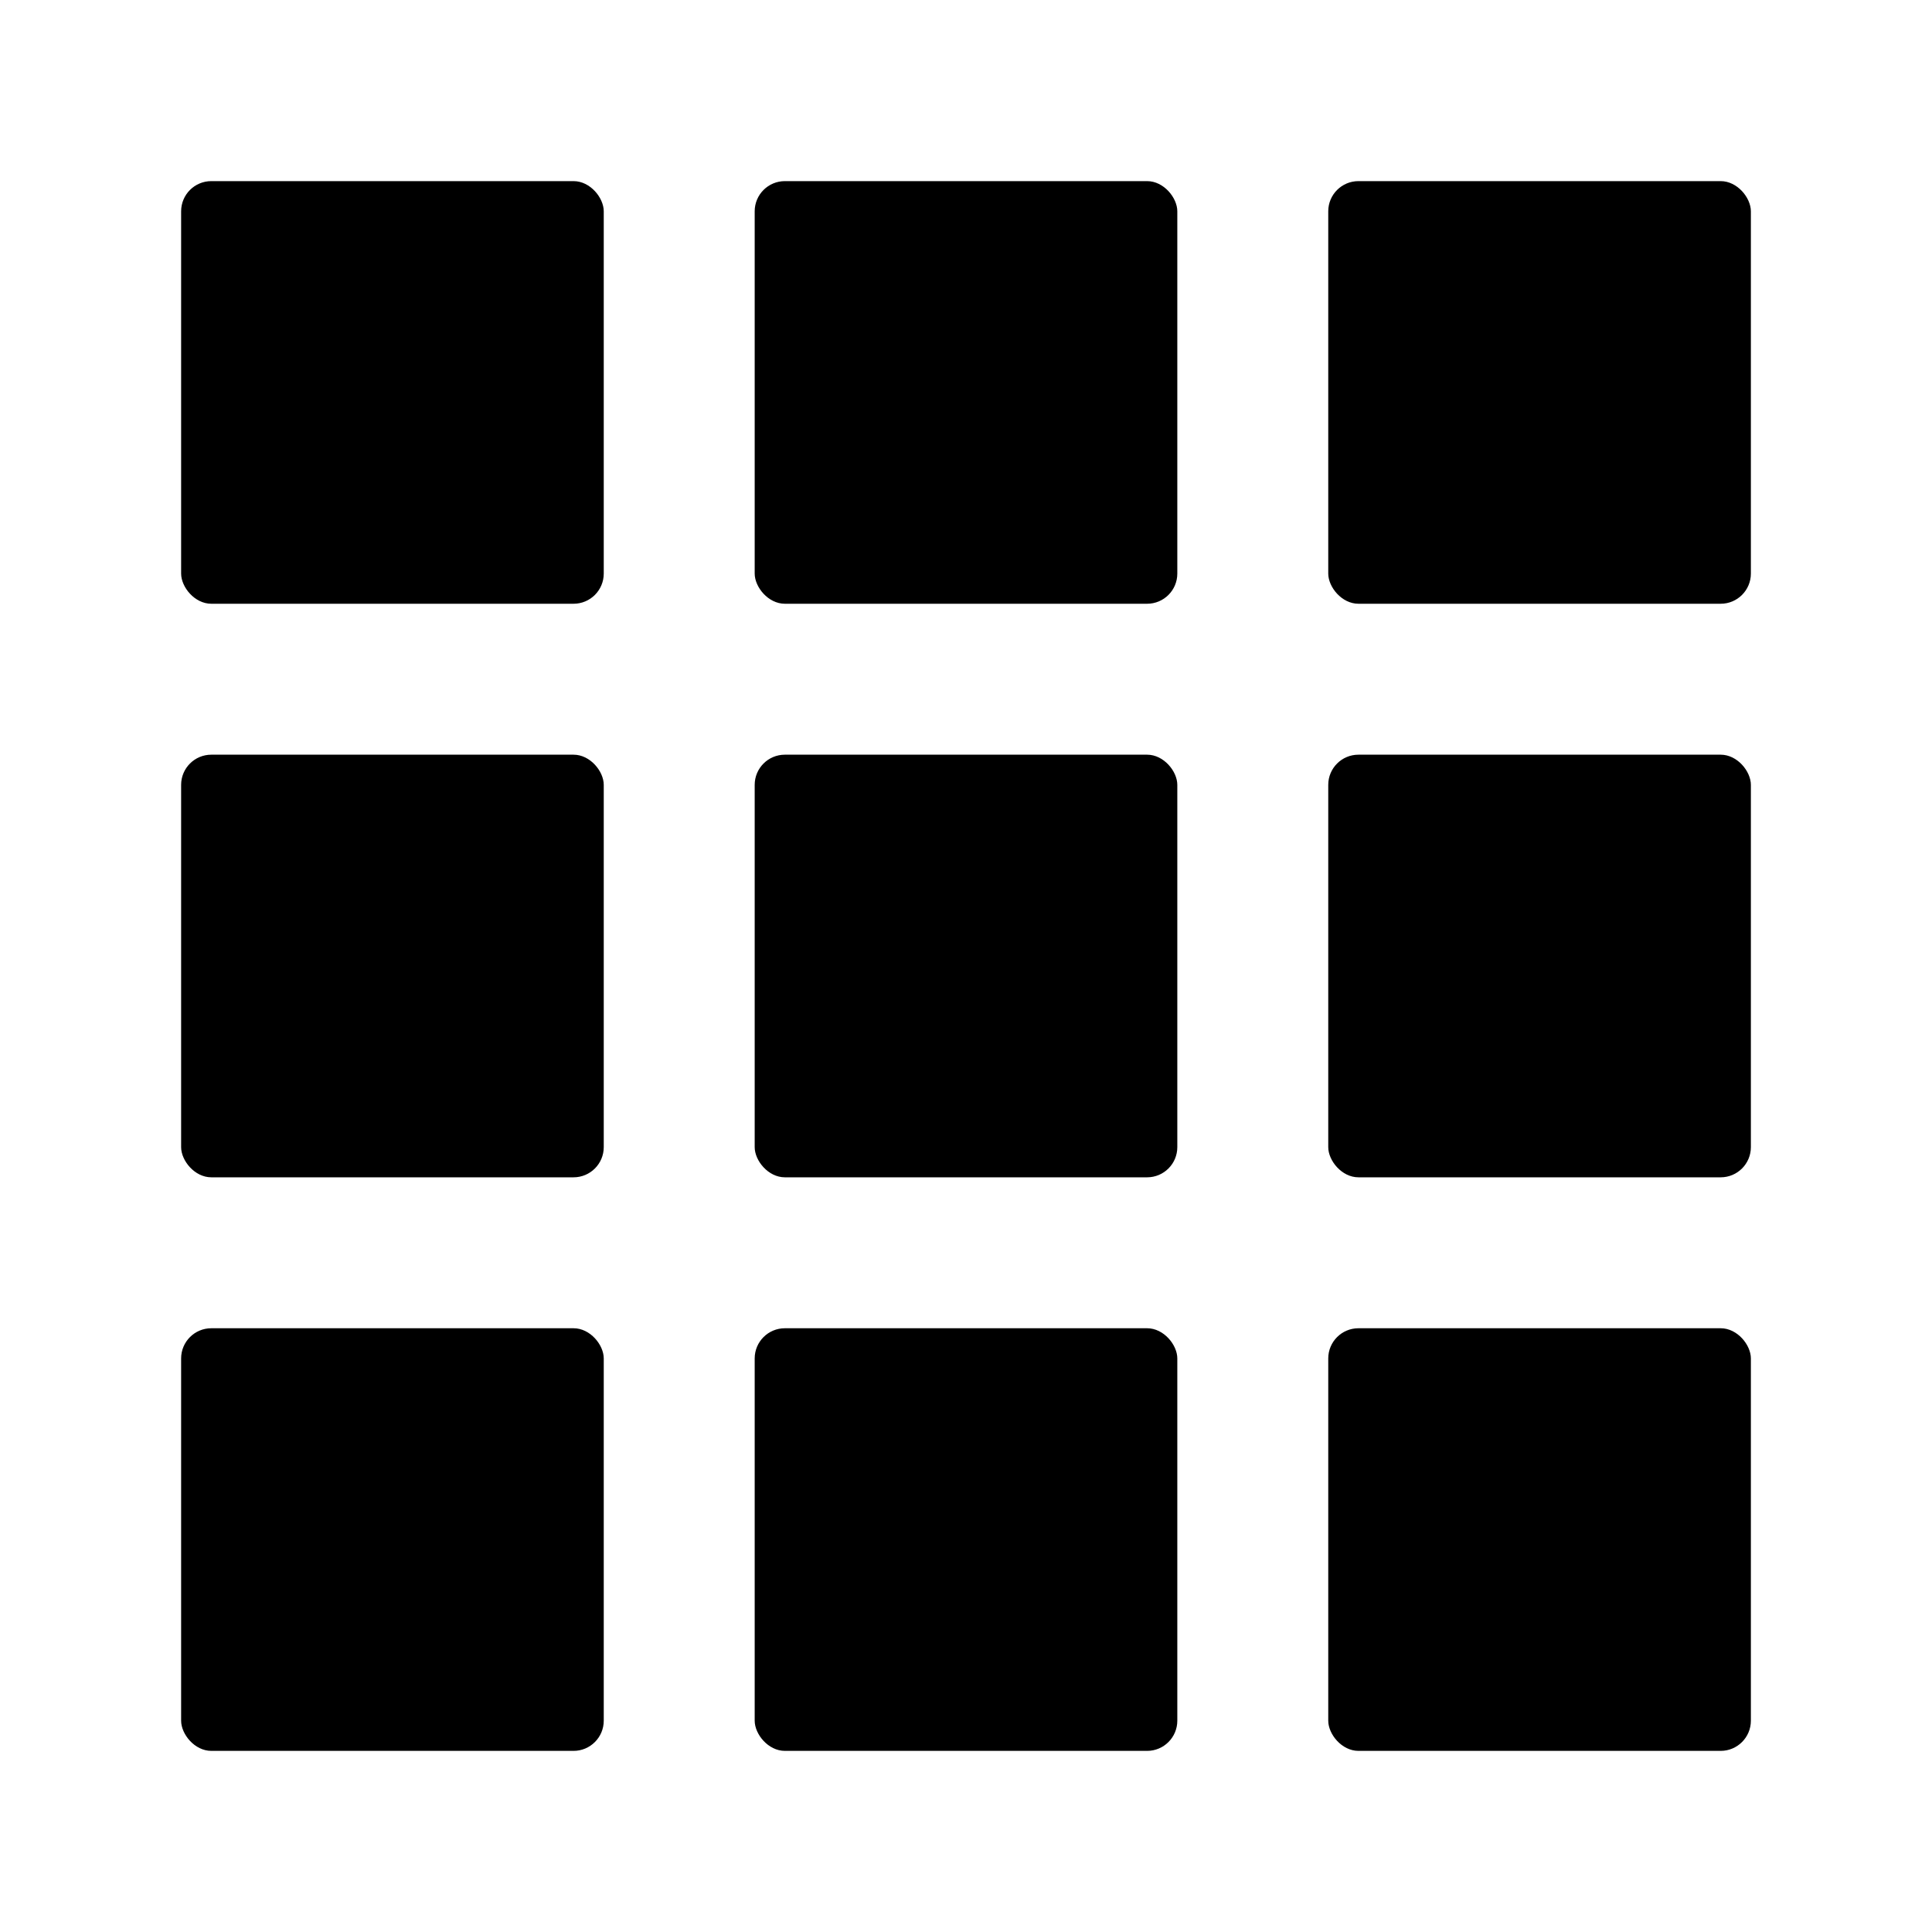 <svg xmlns="http://www.w3.org/2000/svg" width="512" height="512" viewBox="0 0 512 512" id="AppsSharpIcon"><title>ionicons-v5-h</title><rect x="48" y="48" width="112" height="112" rx="8" ry="8"></rect><rect x="200" y="48" width="112" height="112" rx="8" ry="8"></rect><rect x="352" y="48" width="112" height="112" rx="8" ry="8"></rect><rect x="48" y="200" width="112" height="112" rx="8" ry="8"></rect><rect x="200" y="200" width="112" height="112" rx="8" ry="8"></rect><rect x="352" y="200" width="112" height="112" rx="8" ry="8"></rect><rect x="48" y="352" width="112" height="112" rx="8" ry="8"></rect><rect x="200" y="352" width="112" height="112" rx="8" ry="8"></rect><rect x="352" y="352" width="112" height="112" rx="8" ry="8"></rect></svg>